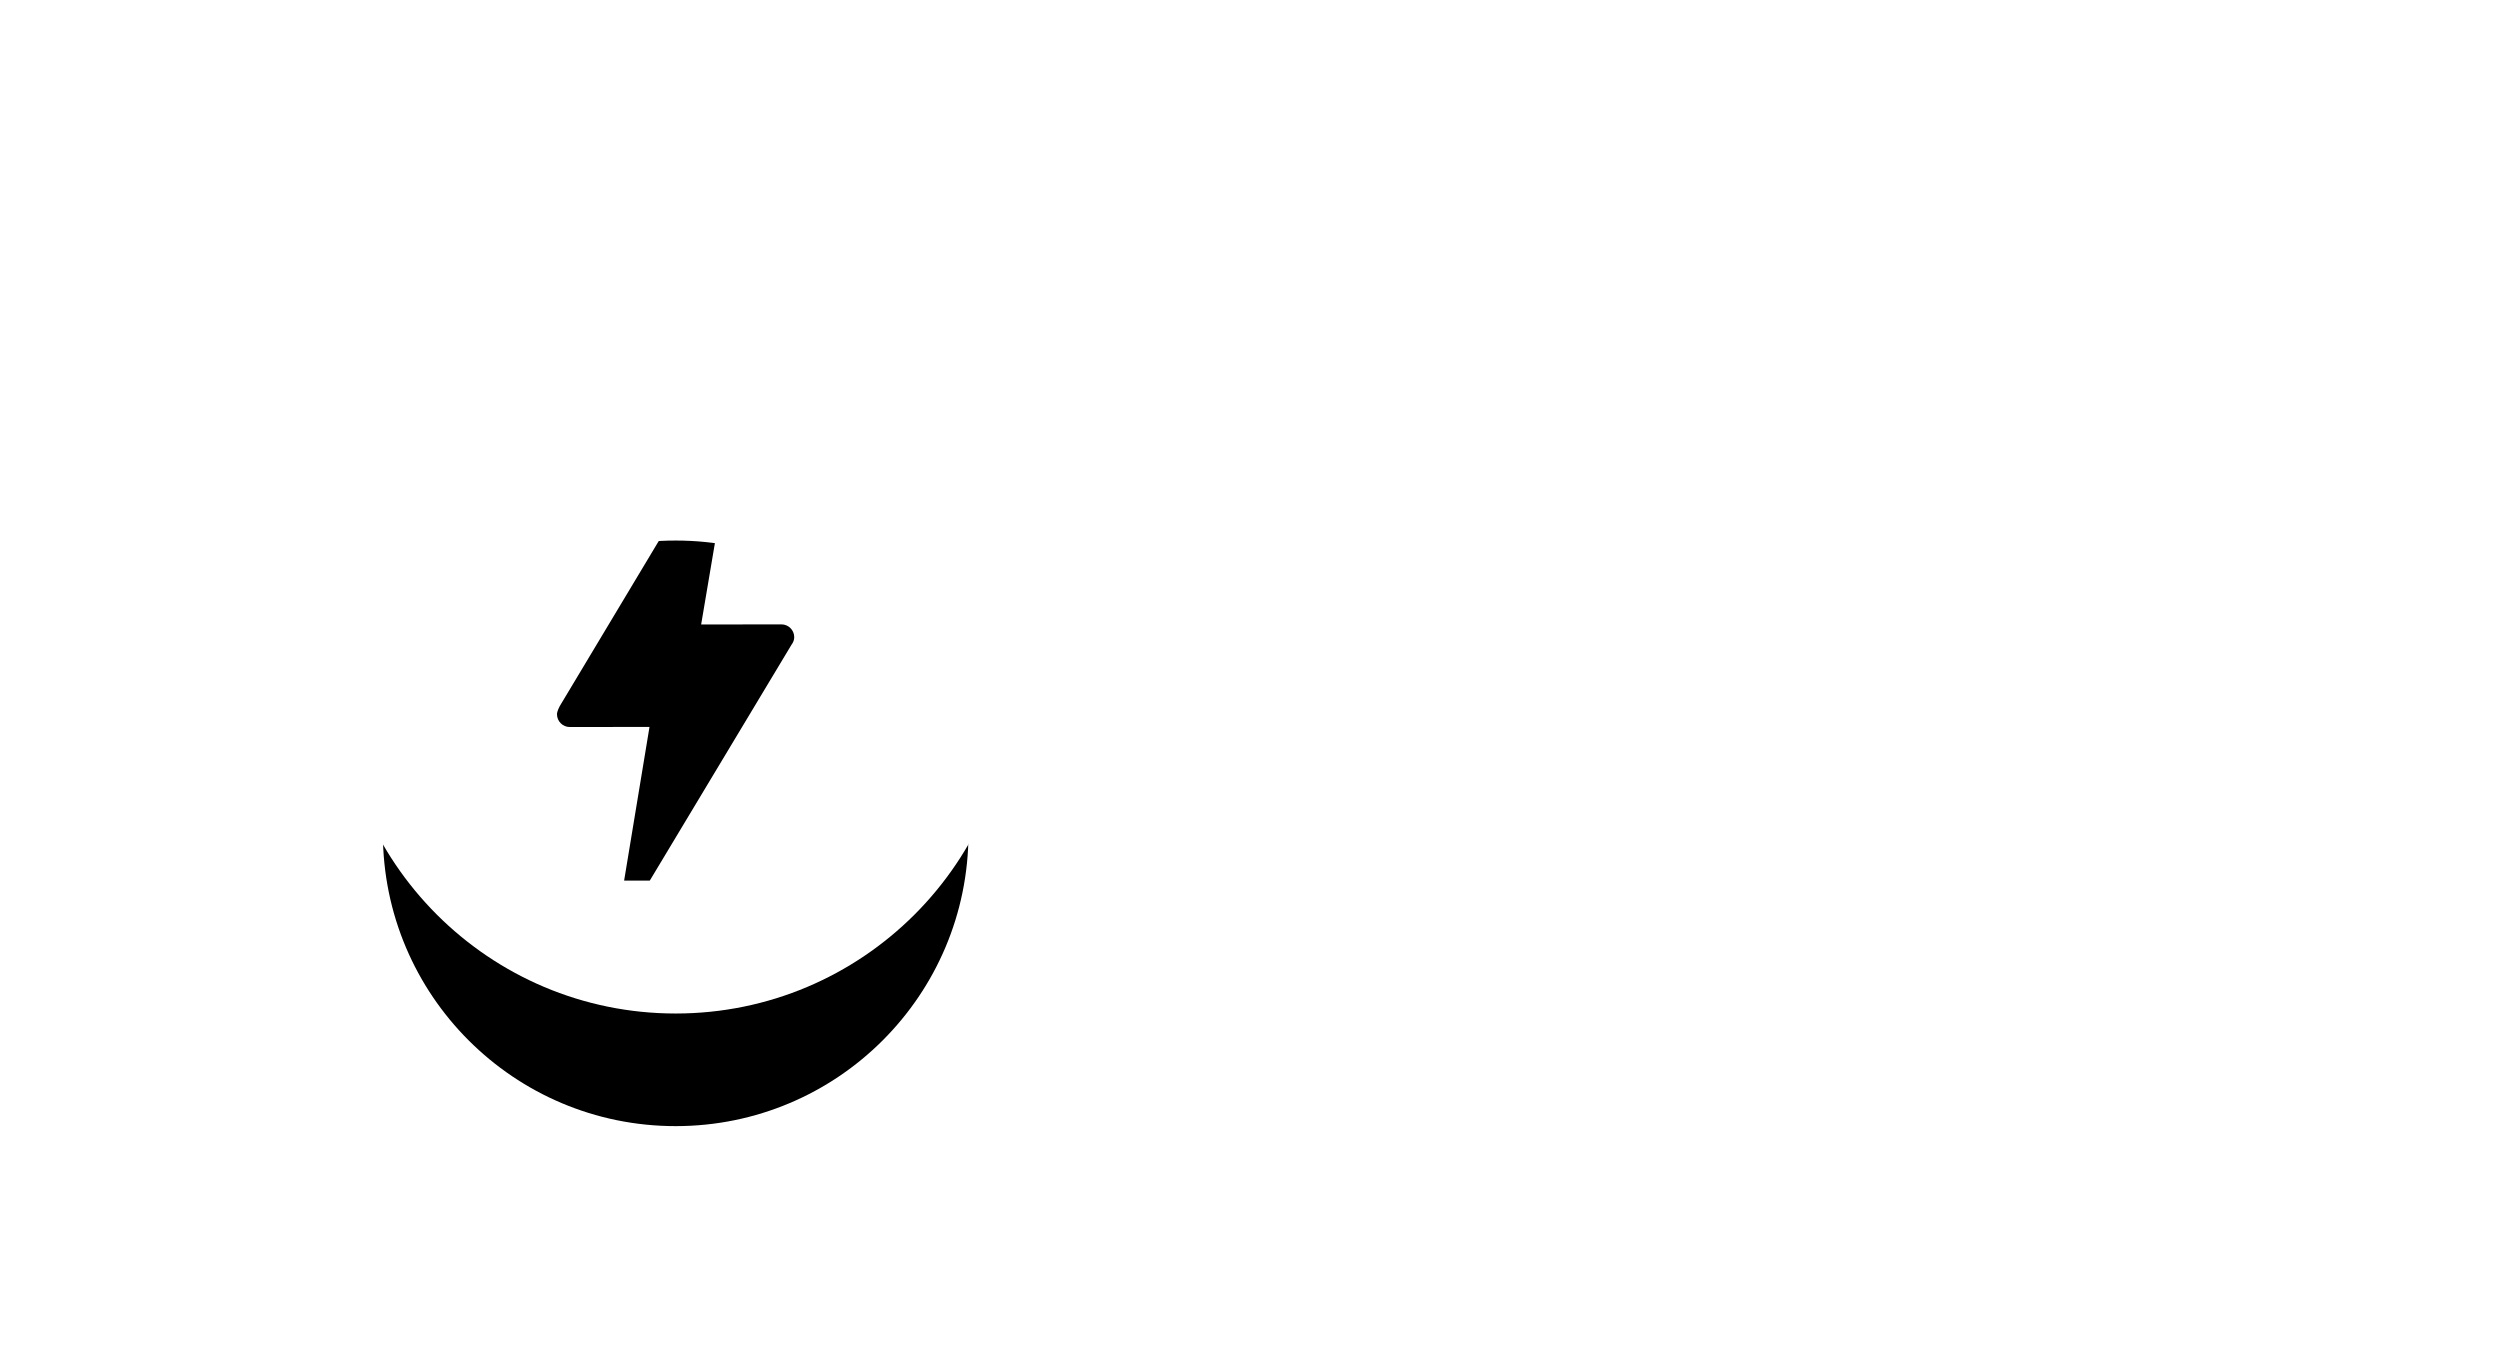<?xml version="1.0" encoding="UTF-8"?>
<svg width="111px" height="60px" viewBox="0 0 111 60" version="1.1" xmlns="http://www.w3.org/2000/svg" xmlns:xlink="http://www.w3.org/1999/xlink">
    <!-- Generator: Sketch 55.1 (78136) - https://sketchapp.com -->
    <title>Atoms/AMP Logo/Full/white Copy</title>
    <desc>Created with Sketch.</desc>
    <defs>
        <path d="M15,4 C7.82,4 2,9.82 2,17 C2,24.18 7.82,30 15,30 C22.18,30 28,24.18 28,17 C28,9.82 22.18,4 15,4 L15,4 Z" id="path-1"></path>
        <filter x="-67.3%" y="-48.1%" width="234.6%" height="234.6%" filterUnits="objectBoundingBox" id="filter-2">
            <feOffset dx="0" dy="5" in="SourceAlpha" result="shadowOffsetOuter1"></feOffset>
            <feGaussianBlur stdDeviation="5" in="shadowOffsetOuter1" result="shadowBlurOuter1"></feGaussianBlur>
            <feColorMatrix values="0 0 0 0 0   0 0 0 0 0   0 0 0 0 0  0 0 0 0.197 0" type="matrix" in="shadowBlurOuter1"></feColorMatrix>
        </filter>
    </defs>
    <g id="Atoms/AMP-Logo/Full/white-Copy" stroke="none" stroke-width="1" fill="none" fill-rule="evenodd">
        <g id="AMP_Logo_blue" transform="translate(15, 15)">
            <g id="Atoms/AMP-Logo/Solo/white" fill-rule="nonzero">
                <g id="Fill-7-path" fill="black" fill-opacity="1">
                    <use filter="url(#filter-2)" xlink:href="#path-1"></use>
                </g>
                <path d="M15,0 C23.285,0 30,6.716 30,15 C30,23.284 23.285,30 15,30 C6.716,30 0,23.284 0,15 C0,6.716 6.716,0 15,0 Z M13.851,24.098 L20.143,13.626 C20.214,13.531 20.264,13.419 20.264,13.291 C20.264,12.977 20.009,12.722 19.695,12.722 C19.677,12.722 19.639,12.723 19.639,12.723 L16.131,12.727 L17.286,5.893 L16.127,5.888 L9.855,16.348 C9.855,16.348 9.73,16.576 9.73,16.711 C9.73,17.025 9.985,17.28 10.299,17.28 C10.315,17.28 10.348,17.28 10.348,17.28 L13.838,17.275 L12.711,24.098 L13.851,24.098 Z" id="Main" fill="#FFFFFF"></path>
            </g>
            <path d="M48.946,19.678 L44.176,19.678 L43.384,22 L40.144,22 L44.806,9.364 L48.352,9.364 L53.014,22 L49.738,22 L48.946,19.678 Z M48.154,17.338 L46.57,12.658 L44.968,17.338 L48.154,17.338 Z M68.512,9.364 L68.512,22 L65.434,22 L65.434,14.098 L62.698,22 L60.034,22 L57.28,14.08 L57.28,22 L54.202,22 L54.202,9.364 L57.964,9.364 L61.402,18.166 L64.768,9.364 L68.512,9.364 Z M73.714,17.536 L73.714,22 L70.636,22 L70.636,9.274 L75.622,9.274 C77.134,9.274 78.286,9.649 79.078,10.399 C79.87,11.149 80.266,12.16 80.266,13.432 C80.266,14.224 80.089,14.929 79.735,15.547 C79.381,16.165 78.856,16.651 78.16,17.005 C77.464,17.359 76.618,17.536 75.622,17.536 L73.714,17.536 Z M75.28,15.07 C76.516,15.07 77.134,14.524 77.134,13.432 C77.134,12.316 76.516,11.758 75.28,11.758 L73.714,11.758 L73.714,15.07 L75.28,15.07 Z" id="AMP" fill="#FFFFFF"></path>
        </g>
    </g>
</svg>